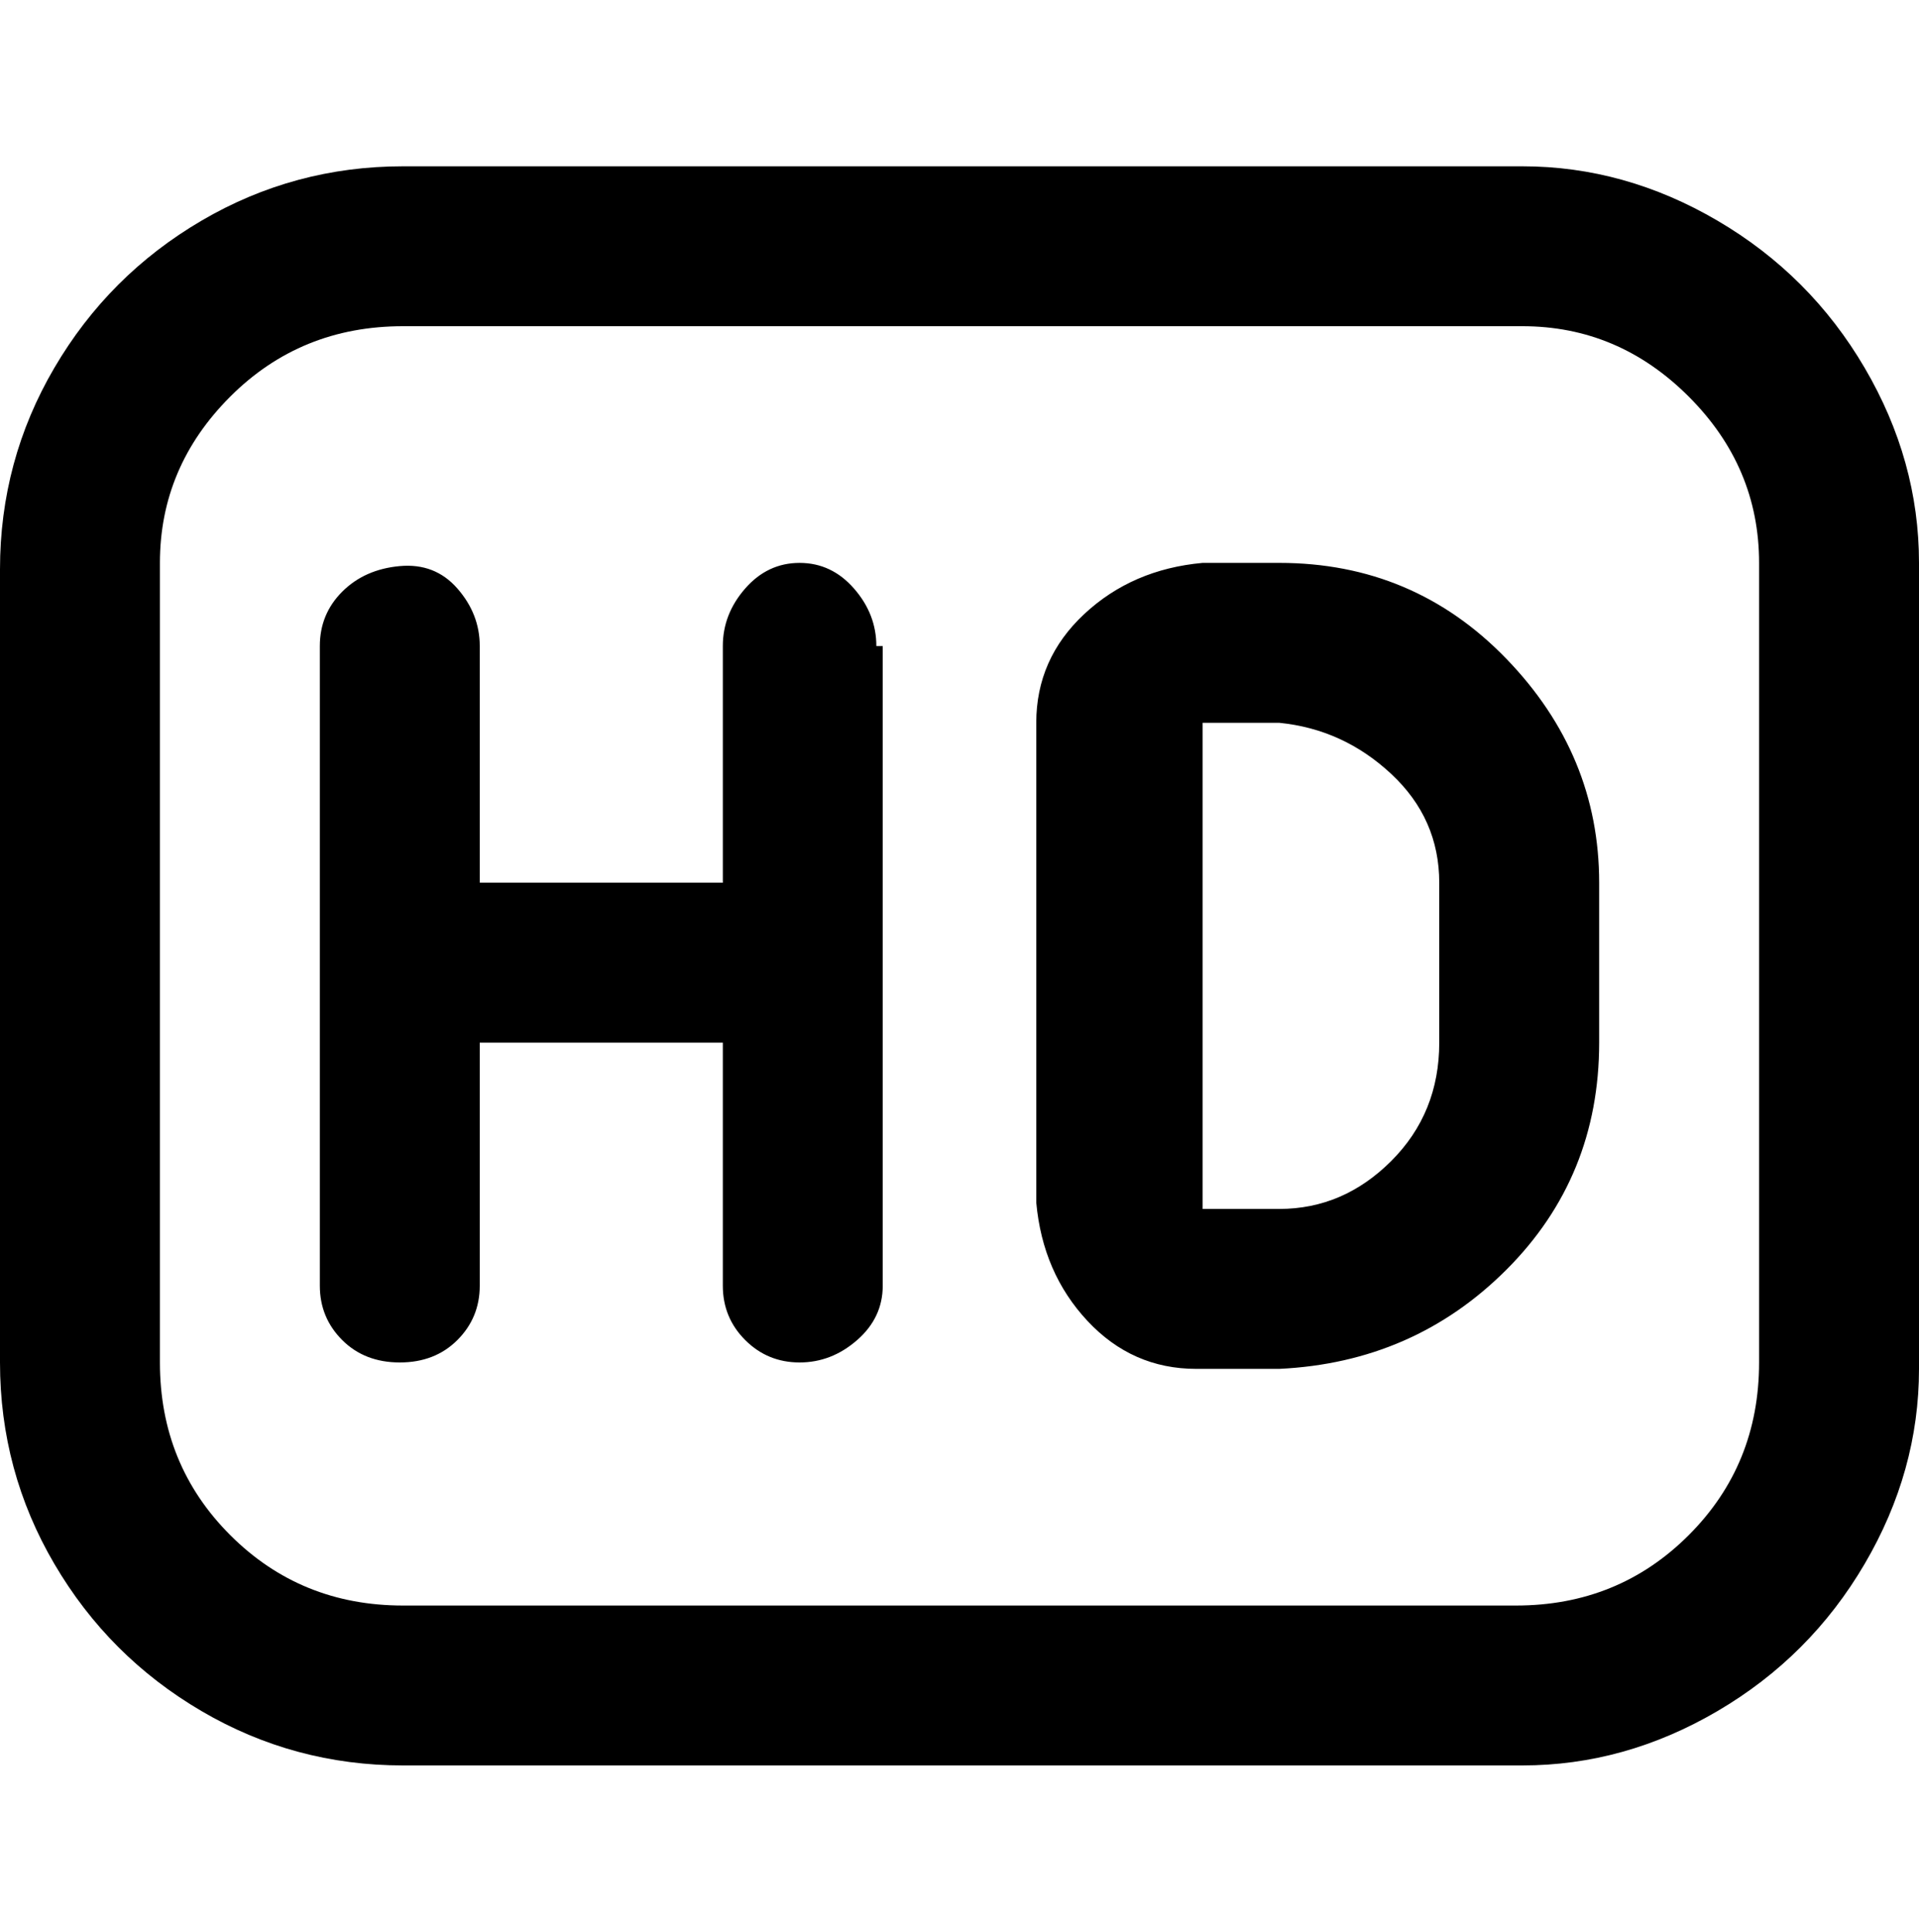<svg viewBox="0 0 300 302.001" xmlns="http://www.w3.org/2000/svg"><path d="M238 26H63q-17 0-31.5 8.5t-23 23Q0 72 0 89v124q0 17 8.5 31.5t23 23Q46 276 63 276h175q16 0 30.5-8.5t23-23Q300 230 300 214V88q0-16-8.5-30.5t-23-23Q254 26 238 26zm37 187q0 16-11 27t-27 11H63q-16 0-27-11t-11-27V88q0-15 11-26t27-11h175q15 0 26 11t11 26v125zM138 101v100q0 5-4 8.5t-9 3.5q-5 0-8.5-3.5T113 201v-38H75v38q0 5-3.5 8.5t-9 3.5q-5.5 0-9-3.5T50 201V101q0-5 3.5-8.5t9-4q5.5-.5 9 3.5t3.5 9v37h38v-37q0-5 3.5-9t8.5-4q5 0 8.5 4t3.5 9h1zm62-13h-12q-11 1-18.5 8t-7.5 17v75q1 11 8 18.5t17 7.5h13q21-1 35.5-15.5T250 163v-25q0-20-14.5-35T200 88zm25 75q0 11-7.5 18.5T200 189h-12v-76h12q10 1 17.5 8t7.5 17v25z"/></svg>